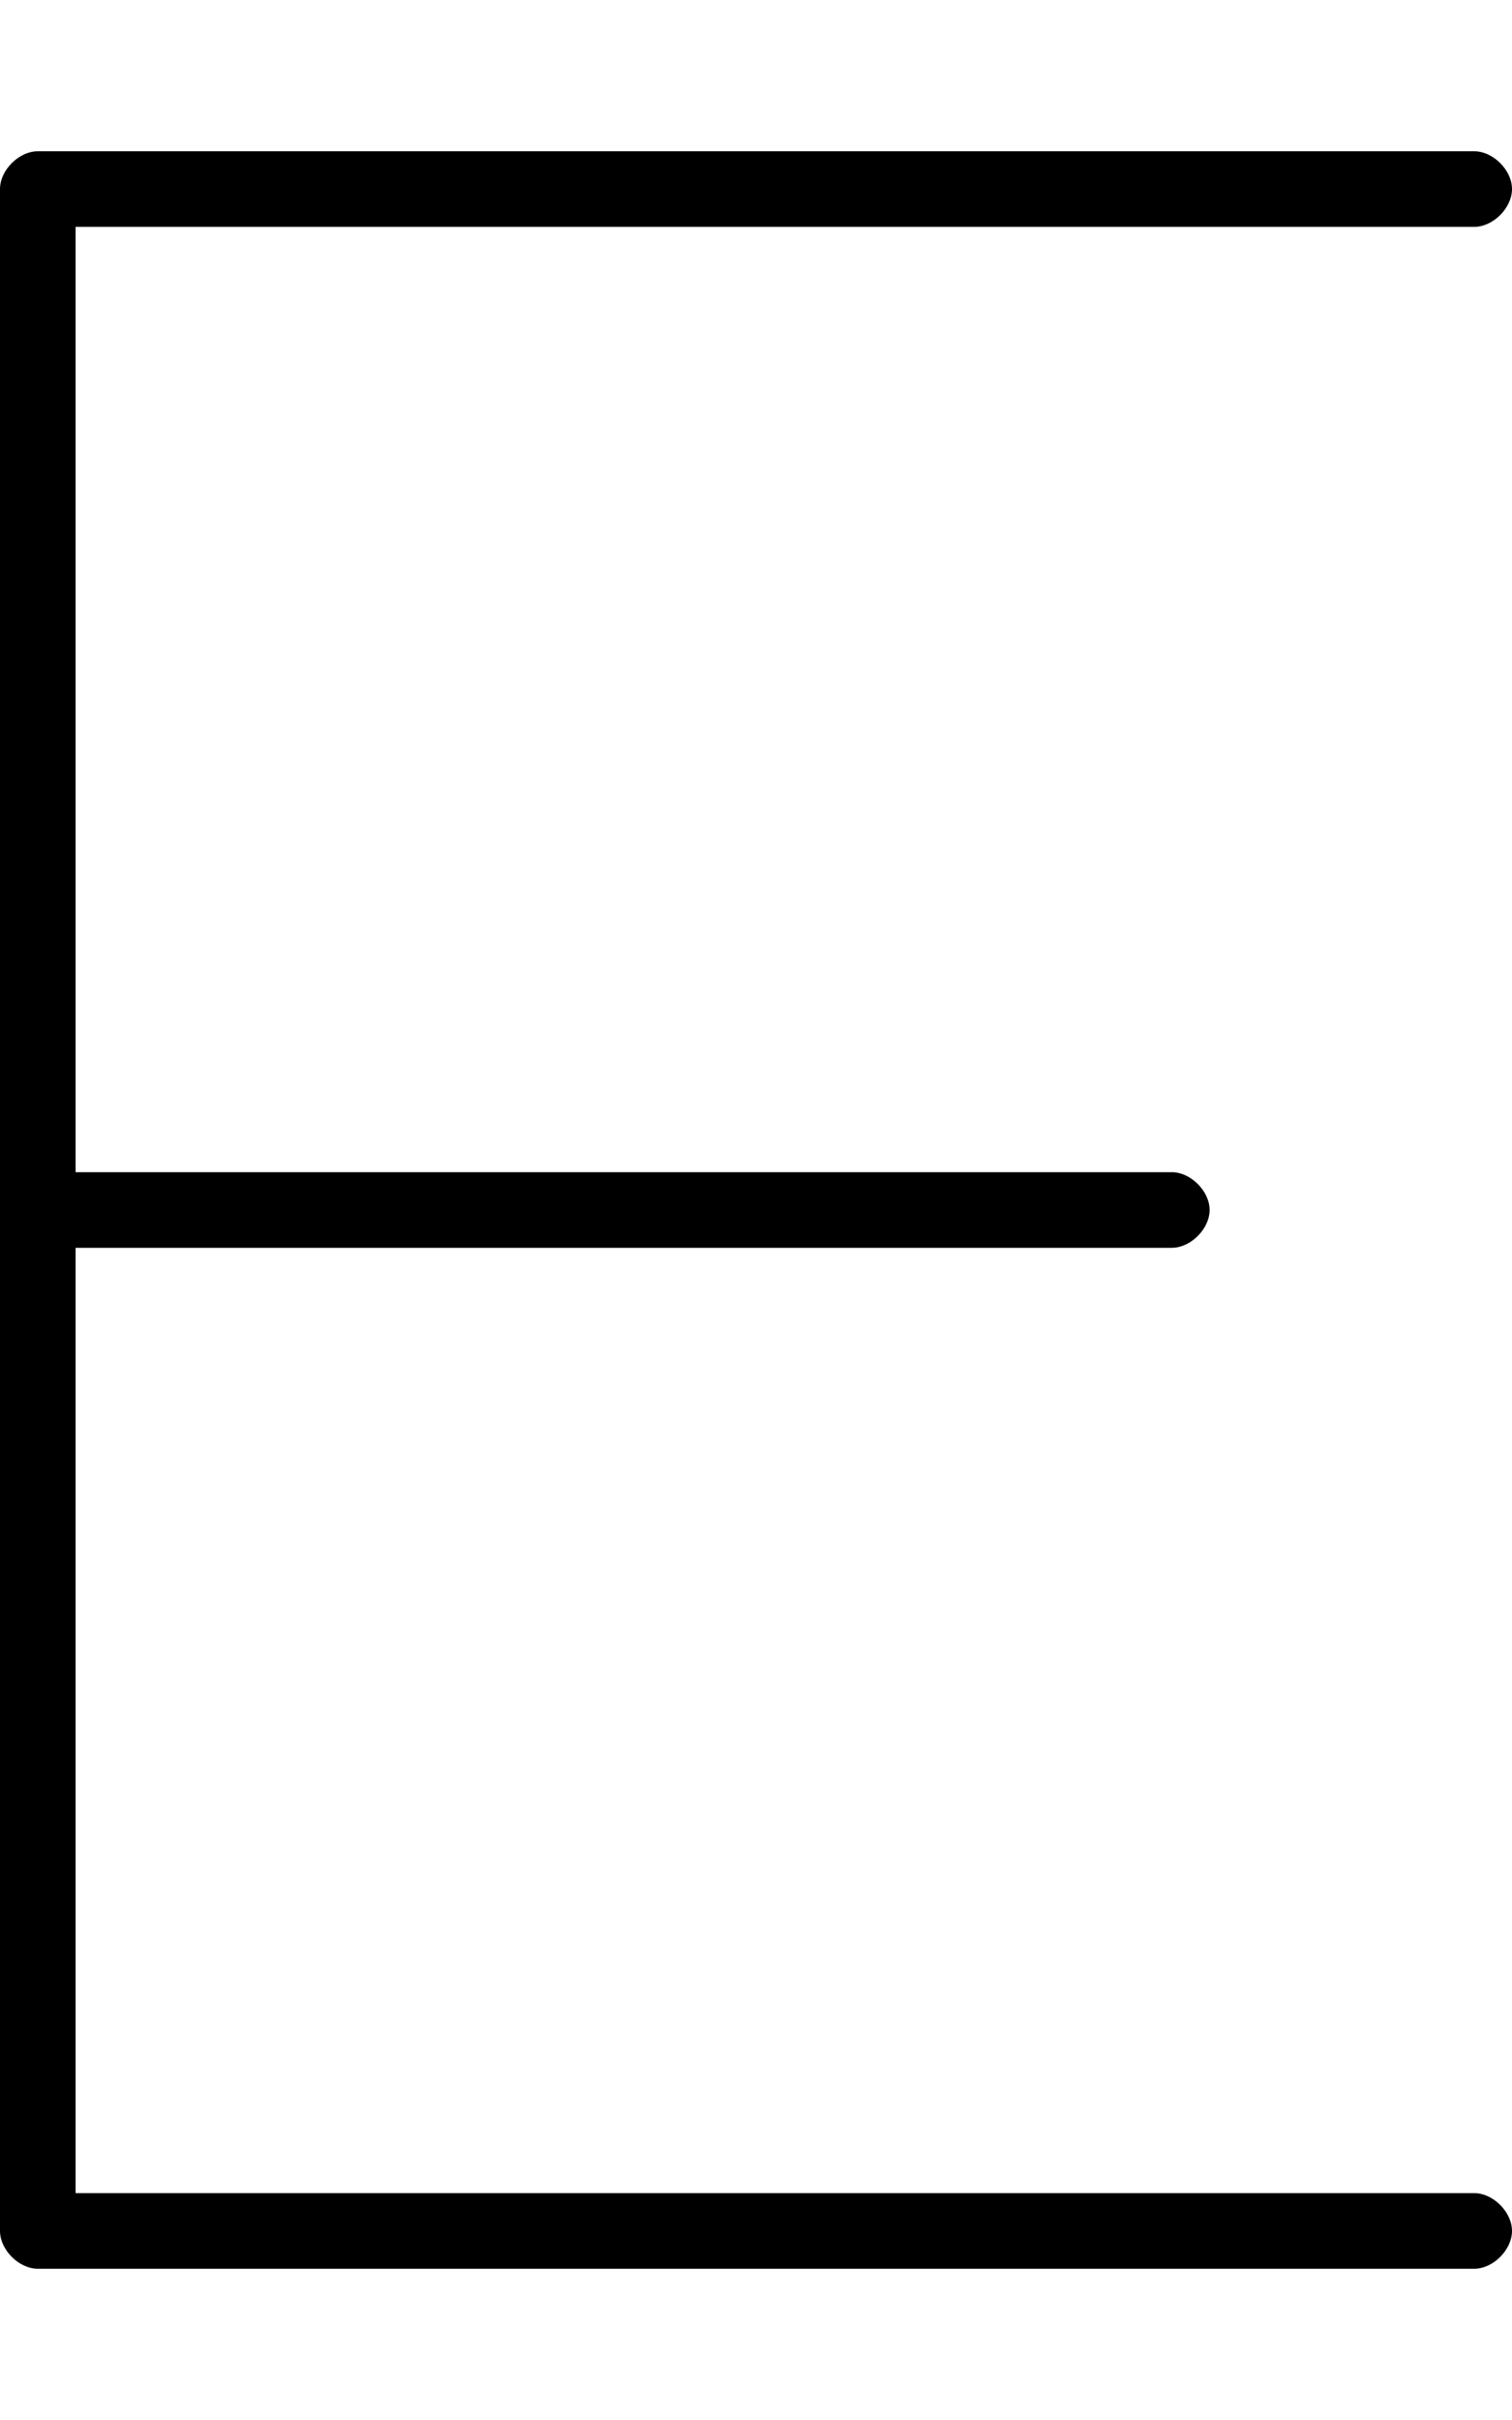 <svg xmlns="http://www.w3.org/2000/svg" viewBox="0 0 320 512"><!-- Font Awesome Pro 6.0.0-alpha1 by @fontawesome - https://fontawesome.com License - https://fontawesome.com/license (Commercial License) --><path d="M312 464H16V264H248C252 264 256 260 256 256S252 248 248 248H16V48H312C316 48 320 44 320 40S316 32 312 32H8C4 32 0 36 0 40V472C0 476 4 480 8 480H312C316 480 320 476 320 472S316 464 312 464Z"/></svg>